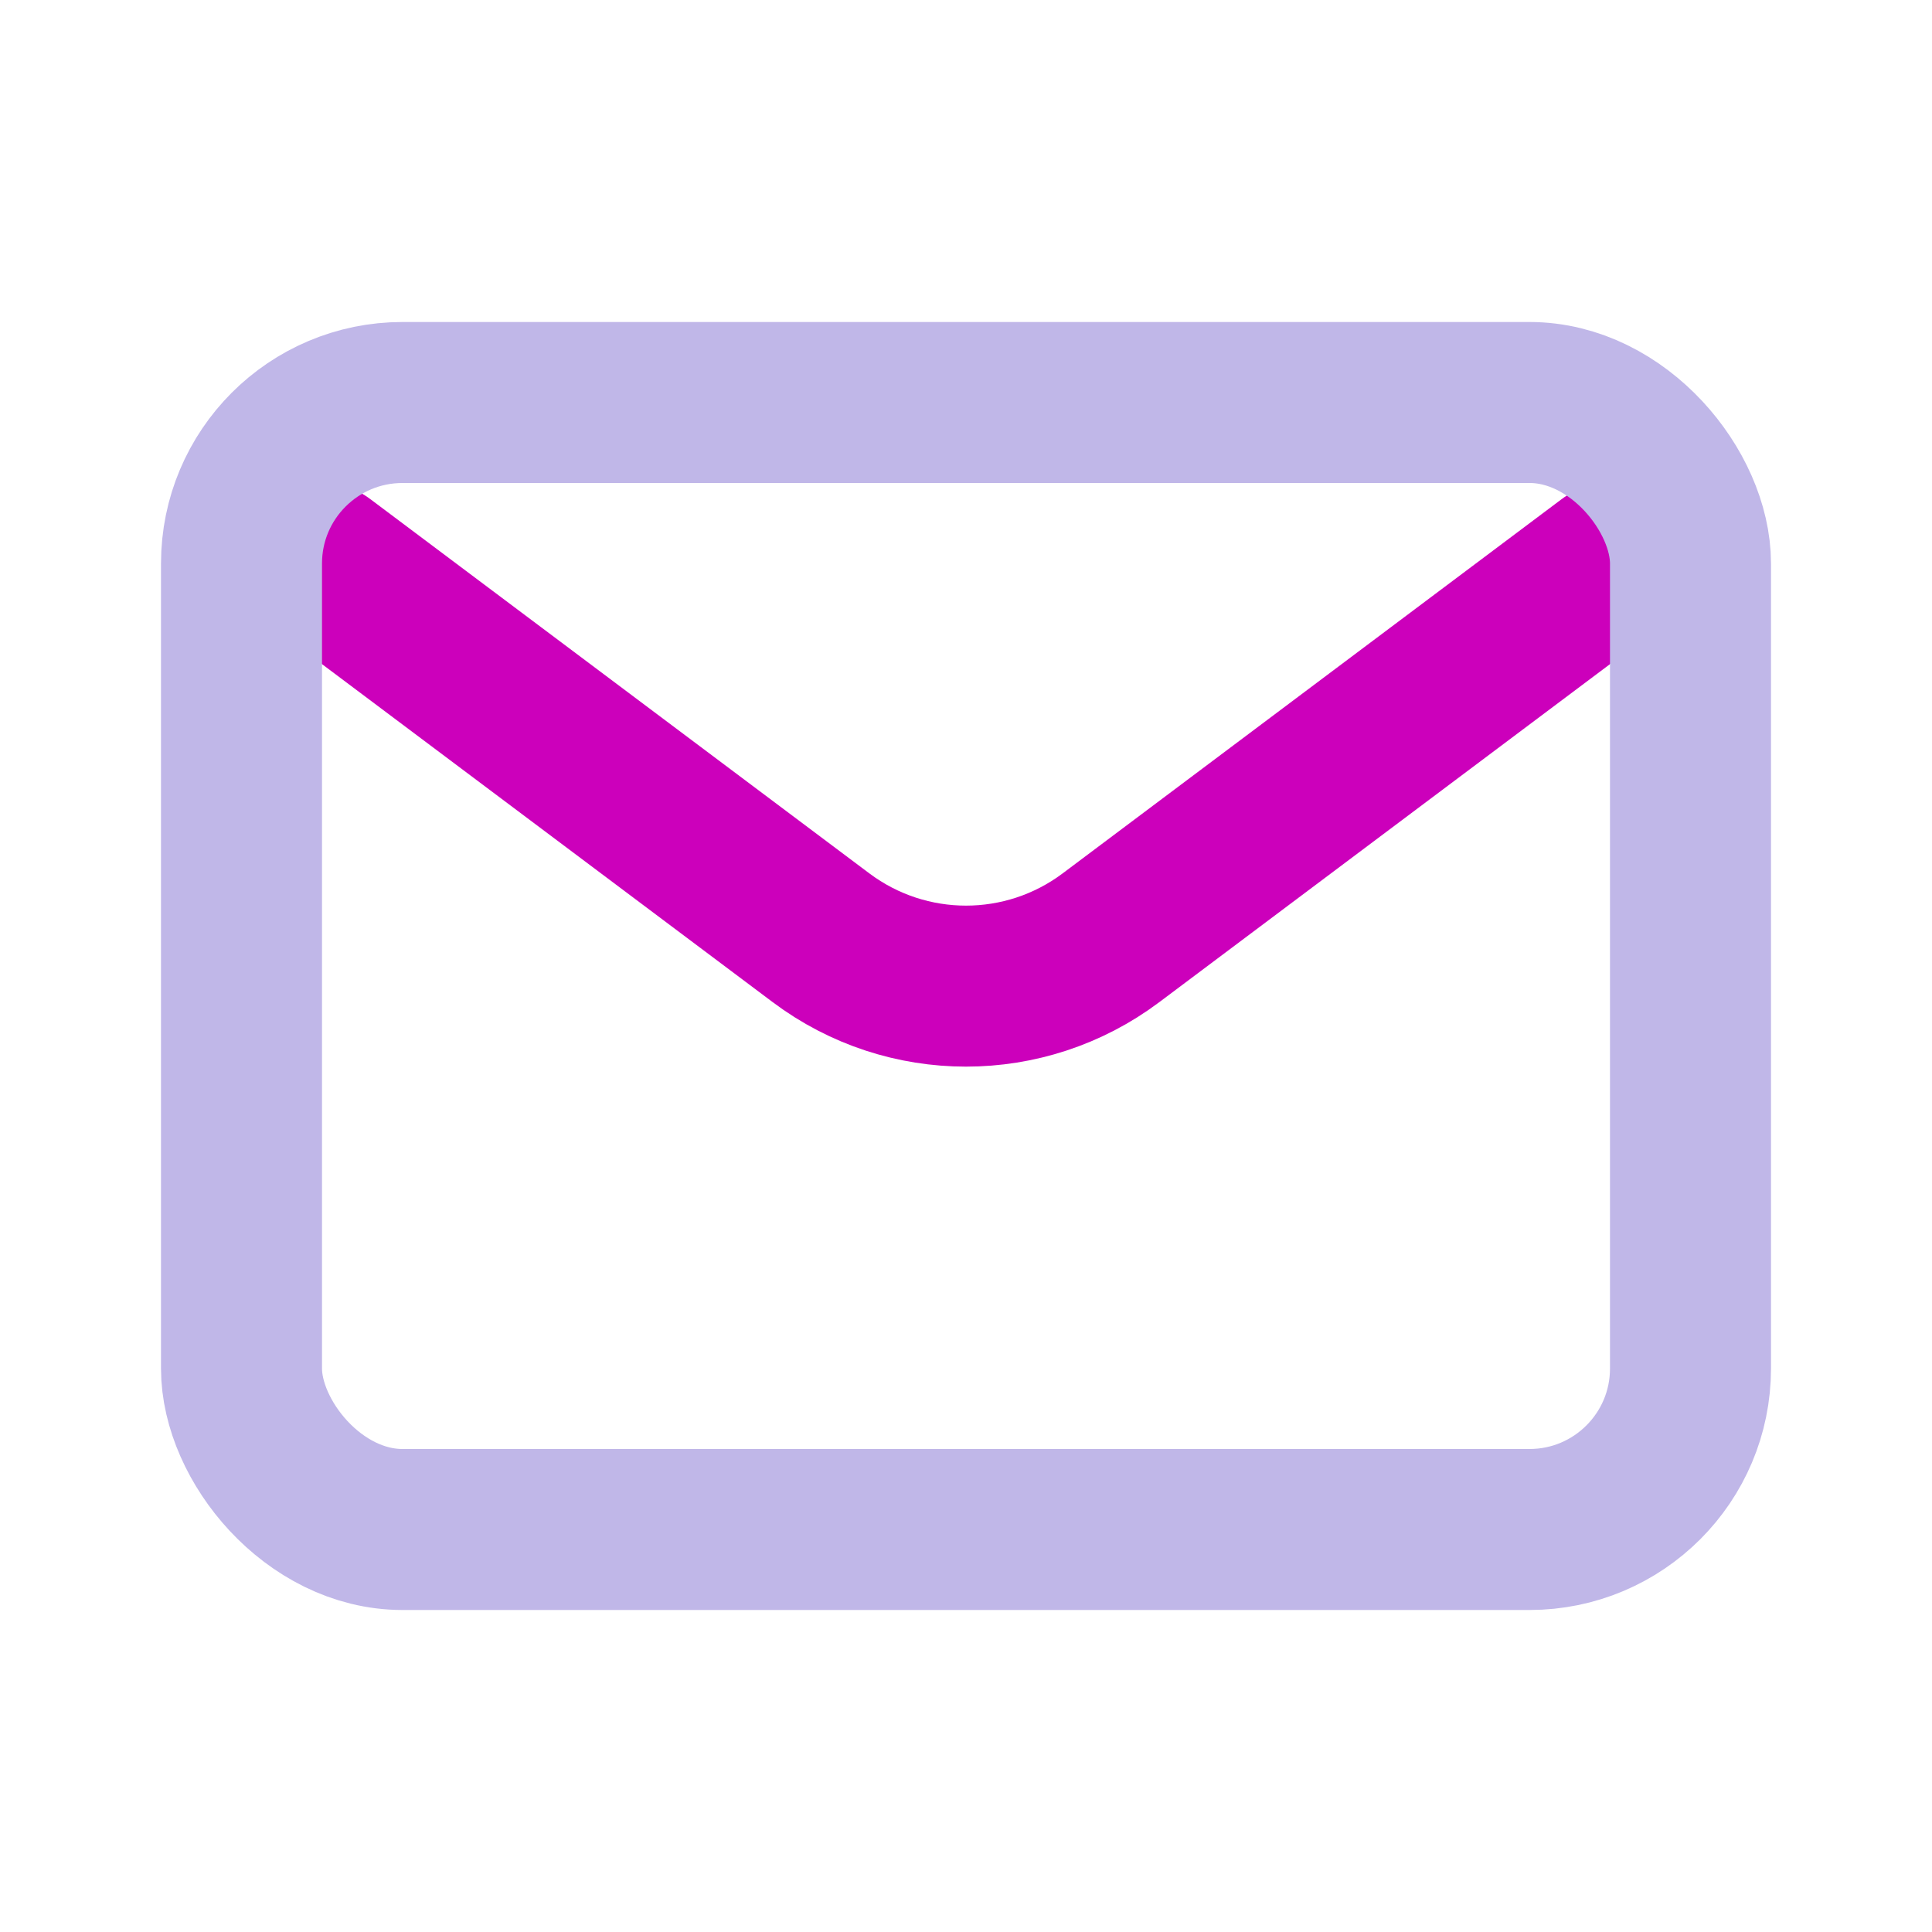 <?xml version="1.0" encoding="utf-8"?><!-- Uploaded to: SVG Repo, www.svgrepo.com, Generator: SVG Repo Mixer Tools -->
<svg width="60px" height="60px" viewBox="0 0 24 24" fill="none" xmlns="http://www.w3.org/2000/svg">
<path d="M4 7L10.2 11.65C11.267 12.45 12.733 12.45 13.8 11.65L20 7" stroke="#C0B7E" stroke-width="2" stroke-linecap="round" stroke-linejoin="round"/>
<rect x="3" y="5" width="18" height="14" rx="2" stroke="#C0B7E8" stroke-width="2" stroke-linecap="round"/>
</svg>